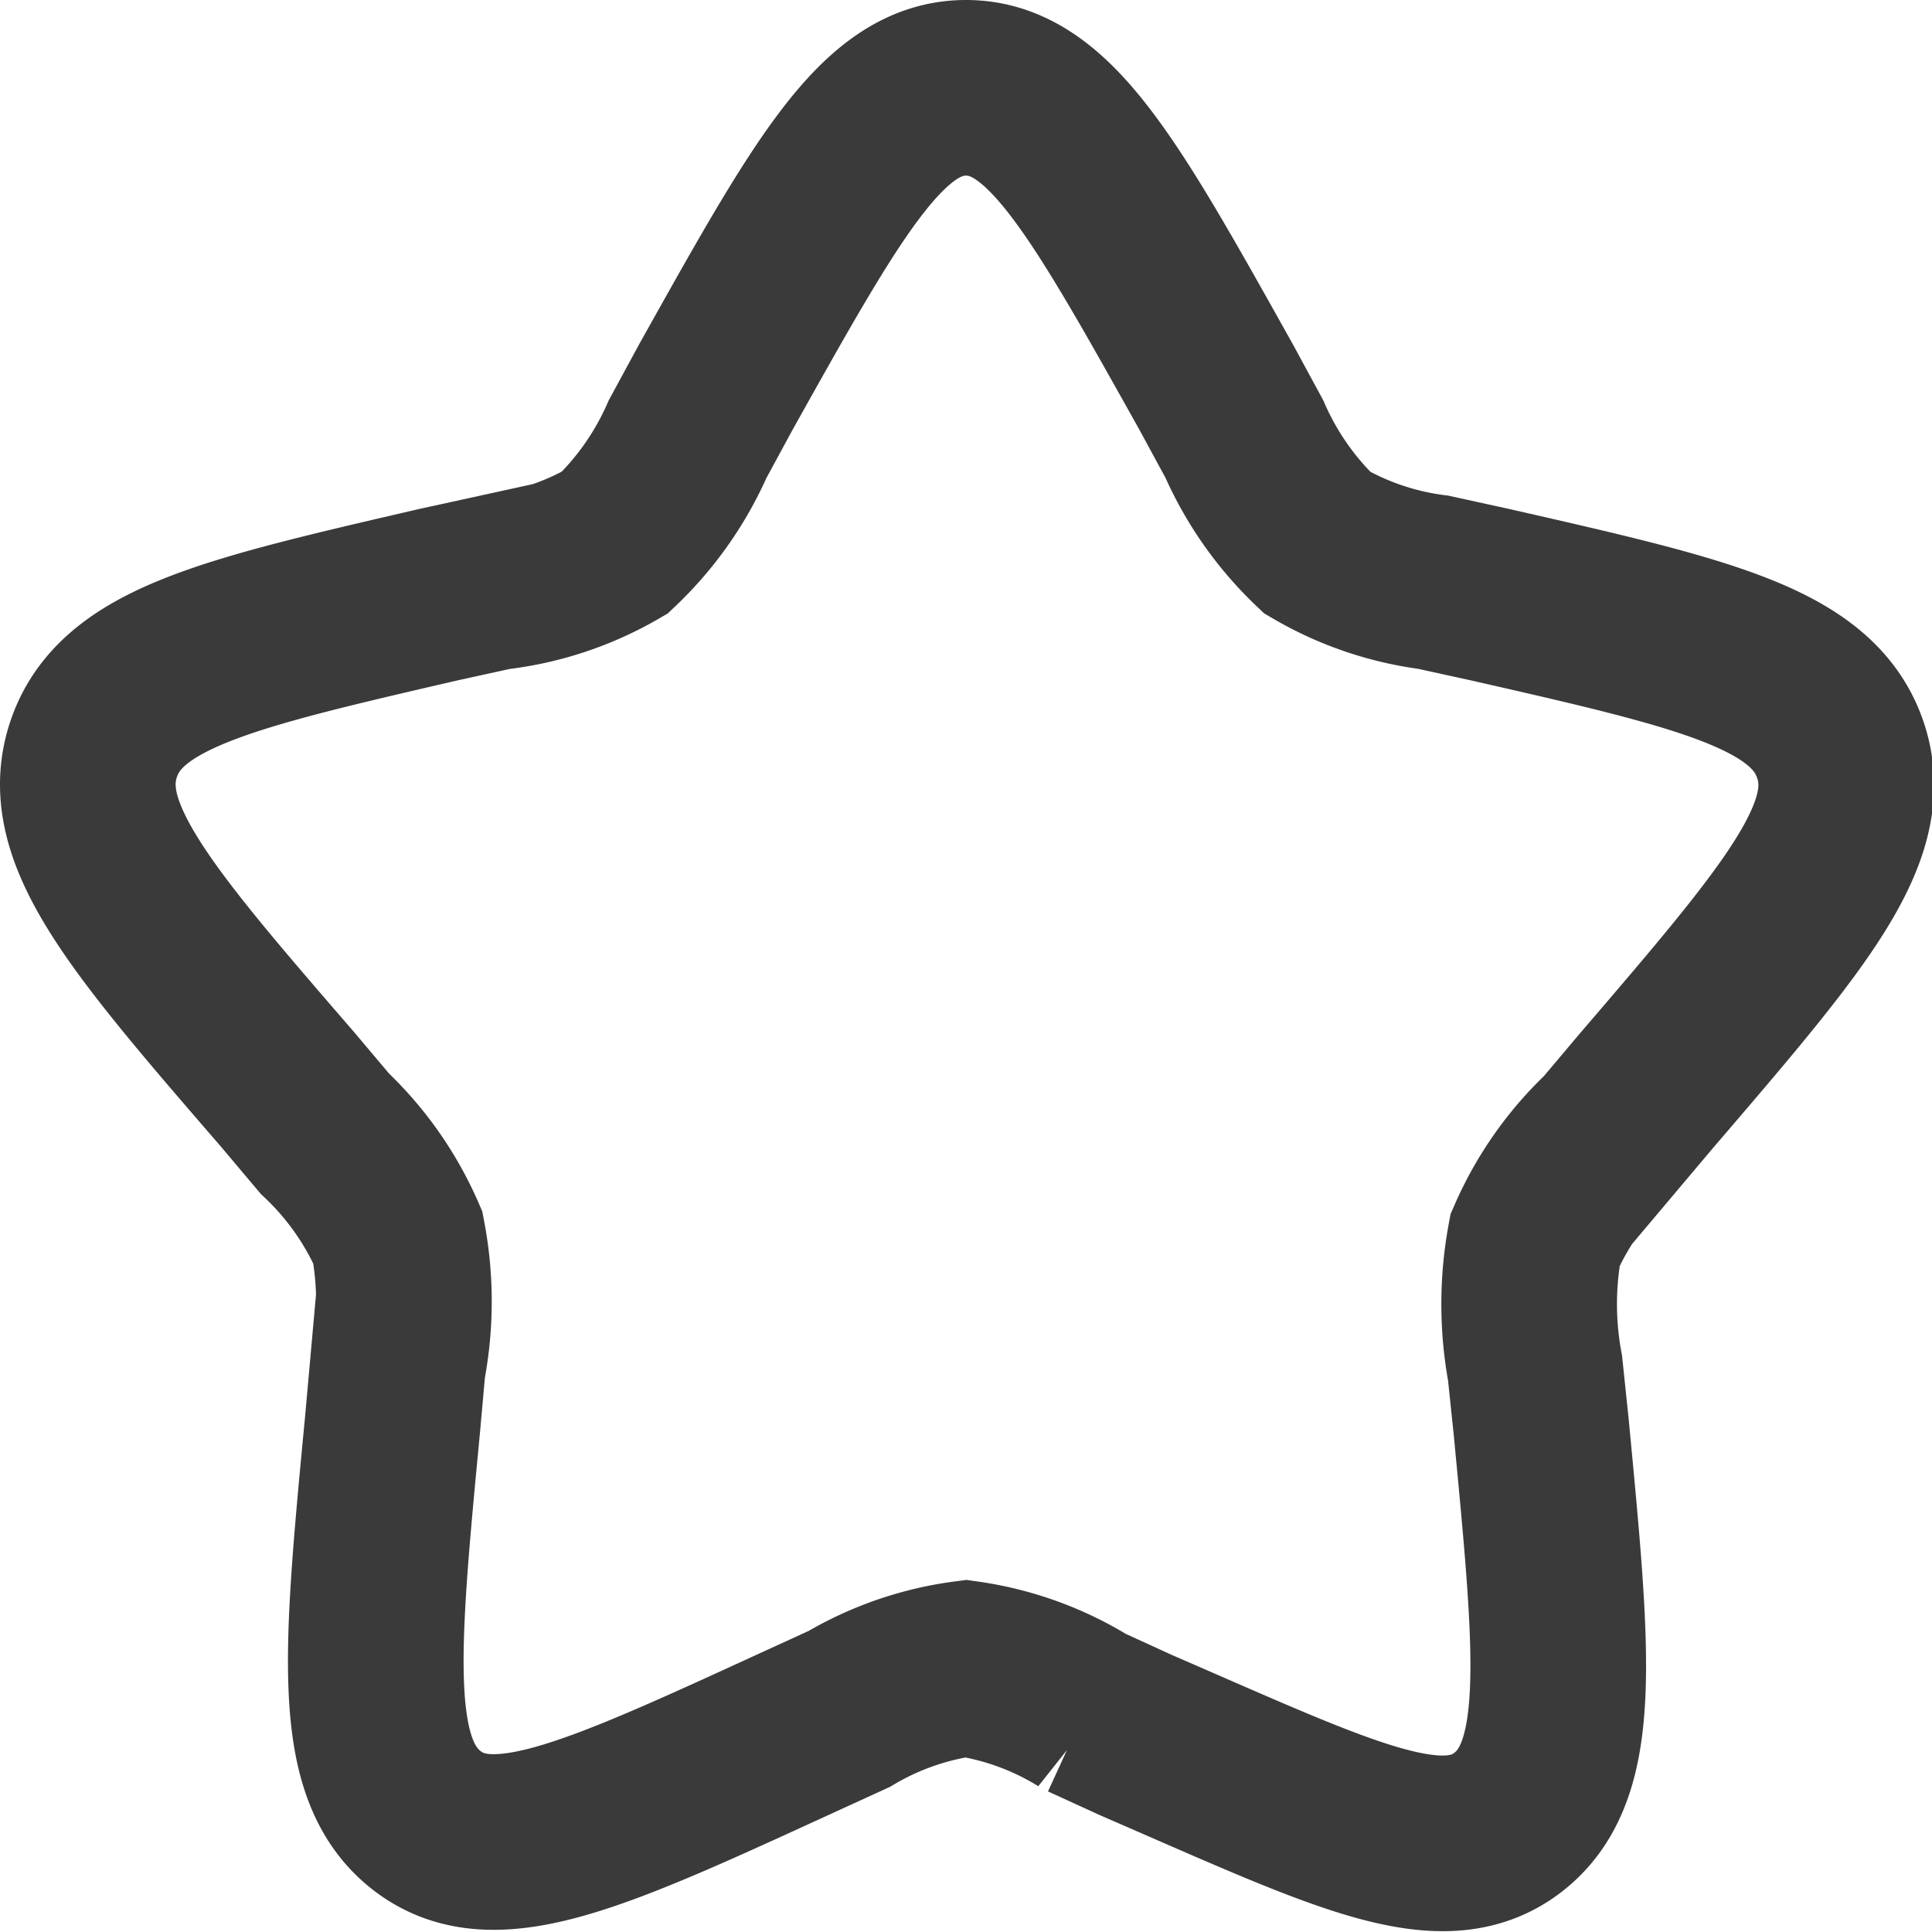 <svg id="Layer_1" data-name="Layer 1" xmlns="http://www.w3.org/2000/svg" viewBox="0 0 22 22"><title>product-rating</title><path d="M8.15,4.41C9.42,2.14,10.05,1,11,1s1.58,1.14,2.85,3.41l.32.59A3.65,3.65,0,0,0,15,6.18a3.5,3.5,0,0,0,1.32.45l.64.14c2.46.56,3.69.84,4,1.78s-.54,1.92-2.22,3.88l-.43.51a3.6,3.6,0,0,0-.83,1.18,4,4,0,0,0,0,1.46l.07.67c.25,2.62.38,3.93-.39,4.51s-1.91,0-4.22-1l-.59-.27A3.5,3.5,0,0,0,11,19a3.5,3.5,0,0,0-1.33.46l-.59.27c-2.31,1.06-3.46,1.59-4.22,1s-.64-1.89-.39-4.51l.06-.67a3.87,3.87,0,0,0,0-1.46,3.6,3.6,0,0,0-.83-1.18l-.43-.51C1.6,10.47.76,9.49,1.06,8.55S2.58,7.33,5,6.77l.64-.14A3.5,3.5,0,0,0,7,6.18,3.65,3.65,0,0,0,7.83,5Z" fill="none" stroke="#3a3a3a" stroke-width="2"/></svg>